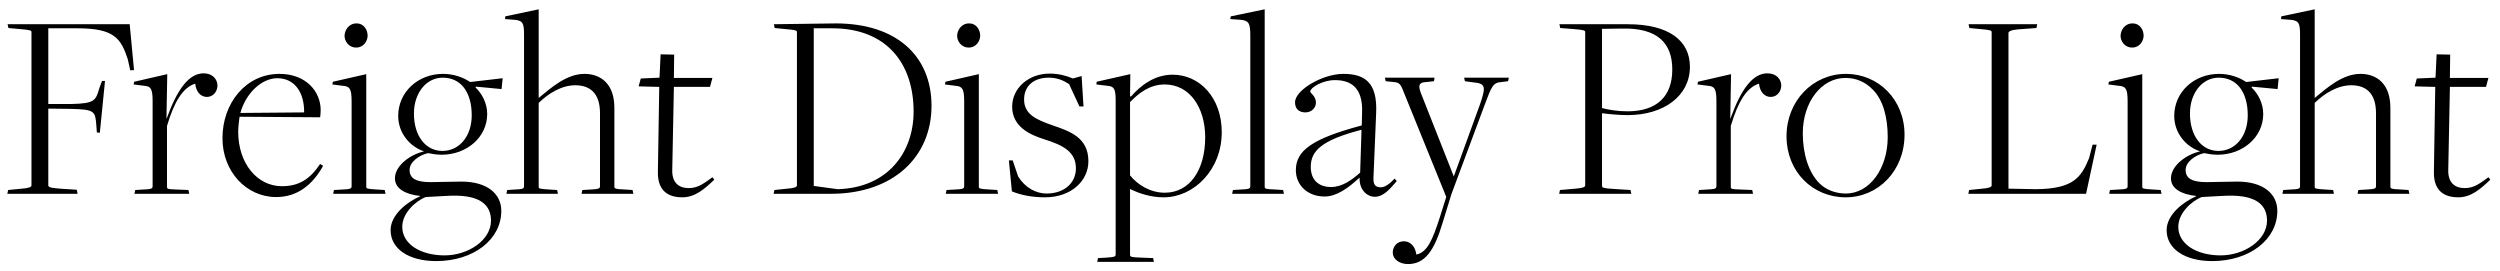 <svg width="129" height="14" viewBox="0 0 129 14" fill="none" xmlns="http://www.w3.org/2000/svg">
                    <path d="M0.378 10L0.42 9.804L1.134 9.734C1.498 9.706 1.624 9.65 1.624 9.566V1.656C1.624 1.572 1.568 1.544 1.05 1.502L0.434 1.446L0.392 1.25H6.692L6.916 3.616L6.72 3.63L6.594 3.056C6.244 2.006 5.922 1.46 4.004 1.46H2.492V5.366H3.696C4.872 5.338 4.942 5.198 5.124 4.554L5.264 4.176H5.418L5.152 6.85L4.998 6.836L4.97 6.458C4.914 5.73 4.886 5.646 3.626 5.618L2.492 5.604V9.552C2.492 9.65 2.562 9.692 3.08 9.734L3.962 9.79L4.004 10H0.378ZM6.937 10L6.979 9.804L7.441 9.776C7.763 9.762 7.875 9.748 7.875 9.608V5.226C7.875 4.596 7.791 4.456 7.455 4.428L6.895 4.358L6.923 4.218L8.631 3.826L8.589 6.108H8.603C9.149 4.596 9.751 3.784 10.507 3.784C10.983 3.784 11.221 4.106 11.221 4.414C11.221 4.708 11.011 5.002 10.675 5.002C10.381 5.002 10.115 4.764 10.073 4.316C9.443 4.512 8.995 5.226 8.617 6.5V9.636C8.617 9.734 8.617 9.762 9.051 9.776L9.723 9.804L9.765 10H6.937ZM14.251 10.168C12.725 10.168 11.479 8.866 11.479 7.13C11.479 5.31 12.697 3.812 14.419 3.812C15.777 3.812 16.547 4.708 16.547 5.688C16.547 5.828 16.533 5.926 16.519 6.052L12.361 6.024C12.333 6.234 12.291 6.556 12.291 6.794C12.291 8.432 13.271 9.608 14.545 9.608C15.413 9.608 15.987 9.258 16.519 8.46L16.673 8.558C16.127 9.538 15.343 10.168 14.251 10.168ZM12.403 5.828L15.693 5.8C15.707 4.806 15.231 4.036 14.307 4.036C13.523 4.036 12.697 4.778 12.403 5.828ZM18.381 2.454C17.975 2.454 17.779 2.104 17.779 1.852C17.779 1.572 17.989 1.208 18.395 1.208C18.801 1.208 18.969 1.572 18.969 1.838C18.969 2.104 18.773 2.454 18.381 2.454ZM17.191 10L17.233 9.804L17.723 9.776C18.031 9.762 18.143 9.748 18.143 9.608V5.24C18.143 4.596 18.059 4.456 17.695 4.428L17.149 4.358L17.177 4.218L18.899 3.826V9.636C18.899 9.734 18.955 9.748 19.403 9.776L19.851 9.804L19.893 10H17.191ZM22.507 13.472C21.093 13.472 20.155 12.842 20.155 11.876C20.155 11.064 21.037 10.406 21.681 10.126V10.112C20.911 10.028 20.379 9.734 20.379 9.202C20.379 8.544 21.177 7.97 21.863 7.816V7.802C21.149 7.564 20.547 6.864 20.547 5.982C20.547 4.75 21.569 3.812 22.857 3.812C23.389 3.812 23.893 3.98 24.257 4.232L25.937 4.036L25.881 4.596L24.551 4.47L24.537 4.512C24.873 4.834 25.139 5.324 25.139 5.884C25.139 7.074 24.089 7.984 22.787 7.984C22.507 7.984 22.213 7.928 22.087 7.9C21.611 8.012 21.135 8.362 21.135 8.768C21.135 9.202 21.457 9.398 22.227 9.398C22.507 9.398 23.459 9.37 23.809 9.37C25.139 9.37 25.867 10 25.867 10.882C25.867 12.366 24.425 13.472 22.507 13.472ZM22.941 13.178C24.159 13.178 25.335 12.394 25.335 11.386C25.335 10.616 24.831 10.14 23.627 10.098C23.179 10.084 22.857 10.126 21.961 10.168C21.499 10.35 20.757 10.952 20.757 11.708C20.757 12.59 21.695 13.178 22.941 13.178ZM22.829 7.788C23.697 7.788 24.341 7.032 24.341 5.954C24.341 4.75 23.781 4.008 22.843 4.008C21.989 4.008 21.359 4.806 21.359 5.856C21.359 7.032 21.975 7.788 22.829 7.788ZM26.13 10L26.172 9.804L26.62 9.776C26.928 9.762 27.04 9.748 27.04 9.608V1.796C27.04 1.208 26.984 1.082 26.606 1.026L26.06 0.984L26.074 0.844L27.796 0.48V5.03L27.81 5.044C28.426 4.54 29.224 3.812 30.162 3.812C30.596 3.812 30.974 3.952 31.24 4.218C31.548 4.526 31.702 4.974 31.702 5.576V9.622C31.702 9.706 31.702 9.762 32.206 9.776L32.64 9.804L32.682 10H30.008L30.05 9.804L30.54 9.776C30.918 9.762 30.96 9.706 30.96 9.608V5.842C30.96 4.834 30.47 4.4 29.686 4.4C28.972 4.4 28.3 4.82 27.796 5.31V9.636C27.796 9.734 27.852 9.748 28.3 9.776L28.748 9.804L28.79 10H26.13ZM35.207 10.182C34.591 10.182 33.933 9.944 33.947 8.88L34.017 4.484L32.953 4.456L33.065 4.05L34.031 4.008L34.087 2.804L34.787 2.818L34.773 4.022H36.761L36.635 4.484H34.773C34.773 4.484 34.689 8.726 34.689 8.74C34.661 9.44 35.039 9.706 35.543 9.706C36.061 9.706 36.397 9.398 36.761 9.146L36.859 9.272C36.369 9.734 35.879 10.182 35.207 10.182ZM39.918 10L39.96 9.804L40.632 9.734C40.996 9.706 41.122 9.65 41.122 9.566V1.656C41.122 1.572 41.066 1.544 40.534 1.502L39.974 1.446L39.932 1.25L43.124 1.208C46.246 1.208 48.066 2.874 48.066 5.464C48.066 8.082 46.106 10 42.872 10H39.918ZM43.222 9.762C45.812 9.692 47.142 7.858 47.142 5.758C47.142 3.266 45.742 1.46 42.942 1.46H41.99V9.594L43.222 9.762ZM49.99 2.454C49.584 2.454 49.388 2.104 49.388 1.852C49.388 1.572 49.598 1.208 50.004 1.208C50.41 1.208 50.578 1.572 50.578 1.838C50.578 2.104 50.382 2.454 49.99 2.454ZM48.8 10L48.842 9.804L49.332 9.776C49.64 9.762 49.752 9.748 49.752 9.608V5.24C49.752 4.596 49.668 4.456 49.304 4.428L48.758 4.358L48.786 4.218L50.508 3.826V9.636C50.508 9.734 50.564 9.748 51.012 9.776L51.46 9.804L51.502 10H48.8ZM53.921 10.182C53.319 10.182 52.717 10.084 52.213 9.874L52.059 8.278H52.255L52.535 9.104C52.899 9.692 53.459 9.986 54.005 9.986C54.901 9.986 55.517 9.454 55.517 8.684C55.517 7.844 54.873 7.494 53.879 7.186C53.109 6.948 52.227 6.514 52.227 5.506C52.227 4.554 53.067 3.798 54.159 3.798C54.607 3.798 54.999 3.896 55.363 4.05L55.811 3.924L55.909 5.492H55.699L55.167 4.344C54.915 4.176 54.593 4.008 54.117 4.008C53.319 4.008 52.843 4.456 52.843 5.128C52.843 5.912 53.487 6.178 54.327 6.472C55.223 6.78 56.161 7.102 56.161 8.32C56.161 9.328 55.279 10.182 53.921 10.182ZM56.616 13.514L56.658 13.318L57.134 13.29C57.442 13.262 57.568 13.262 57.568 13.136V5.212C57.568 4.596 57.498 4.456 57.148 4.428L56.574 4.358L56.588 4.218L58.324 3.826L58.31 4.96L58.352 4.988C58.842 4.428 59.556 3.854 60.508 3.854C61.908 3.854 63.042 5.044 63.042 6.822C63.042 8.768 61.6 10.182 60.046 10.182C59.36 10.182 58.758 9.972 58.338 9.762H58.31V13.15C58.31 13.248 58.366 13.276 58.814 13.29L59.5 13.318L59.542 13.514H56.616ZM60.102 9.944C61.39 9.944 62.188 8.768 62.188 7.088C62.188 5.534 61.376 4.358 60.102 4.358C59.332 4.358 58.772 4.792 58.31 5.268V9.048C58.688 9.524 59.346 9.944 60.102 9.944ZM63.578 10L63.62 9.804L64.082 9.776C64.404 9.762 64.516 9.748 64.516 9.608V1.866C64.516 1.208 64.447 1.082 64.069 1.026L63.48 0.984L63.508 0.844L65.258 0.48V9.636C65.258 9.734 65.3 9.762 65.763 9.776L66.21 9.804L66.252 10H63.578ZM70.94 10.154C70.548 10.154 70.142 9.804 70.156 9.202L70.142 9.174C69.568 9.706 68.966 10.14 68.35 10.14C67.468 10.14 66.866 9.552 66.866 8.782C66.866 7.774 67.692 7.158 70.268 6.472L70.282 5.856C70.352 4.456 69.638 4.134 68.882 4.134C68.238 4.134 67.608 4.526 67.608 4.722C67.608 4.806 67.902 4.96 67.902 5.296C67.902 5.562 67.678 5.8 67.356 5.8C67.062 5.8 66.824 5.646 66.824 5.282C66.824 4.638 68.252 3.812 69.316 3.812C70.408 3.812 71.08 4.246 71.01 5.814L70.87 9.188C70.856 9.58 71.01 9.664 71.262 9.664C71.472 9.664 71.724 9.468 71.962 9.216L72.074 9.342C71.766 9.692 71.416 10.154 70.94 10.154ZM68.686 9.65C69.274 9.65 69.764 9.272 70.184 8.908L70.254 6.696C68.154 7.242 67.636 7.802 67.636 8.614C67.636 9.272 68.028 9.65 68.686 9.65ZM72.65 13.626C72.202 13.626 71.866 13.36 71.866 13.038C71.866 12.716 72.09 12.45 72.44 12.45C72.762 12.45 73.028 12.702 73.084 13.136C73.644 13.01 73.91 12.422 74.316 11.148L74.624 10.168V10.154L72.482 4.876C72.272 4.33 72.23 4.26 71.908 4.232L71.502 4.19L71.46 4.008H74.022L73.994 4.19L73.616 4.232C73.224 4.246 73.168 4.386 73.308 4.778L75.016 9.104L76.374 5.366C76.696 4.428 76.64 4.302 75.982 4.246L75.59 4.19L75.548 4.008H77.858L77.816 4.19L77.494 4.232C77.032 4.26 76.976 4.428 76.584 5.478L74.89 10.028L74.442 11.484C74.008 12.954 73.518 13.626 72.65 13.626ZM80.452 10L80.494 9.804L81.306 9.734C81.67 9.706 81.796 9.65 81.796 9.566V1.656C81.796 1.572 81.74 1.544 81.222 1.502L80.508 1.446L80.466 1.25H83.994C86.108 1.25 87.2 2.09 87.2 3.448C87.2 4.946 85.856 5.94 83.98 5.94C83.532 5.94 82.986 5.884 82.664 5.842V9.594C82.664 9.678 82.734 9.72 83.252 9.748L84.134 9.804L84.176 10H80.452ZM83.98 5.744C85.492 5.744 86.29 4.974 86.29 3.588C86.29 2.23 85.534 1.432 83.7 1.474L82.664 1.488V5.576C82.986 5.66 83.448 5.744 83.98 5.744ZM87.629 10L87.671 9.804L88.133 9.776C88.455 9.762 88.567 9.748 88.567 9.608V5.226C88.567 4.596 88.483 4.456 88.147 4.428L87.587 4.358L87.615 4.218L89.323 3.826L89.281 6.108H89.295C89.841 4.596 90.443 3.784 91.199 3.784C91.675 3.784 91.913 4.106 91.913 4.414C91.913 4.708 91.703 5.002 91.367 5.002C91.073 5.002 90.807 4.764 90.765 4.316C90.135 4.512 89.687 5.226 89.309 6.5V9.636C89.309 9.734 89.309 9.762 89.743 9.776L90.415 9.804L90.457 10H87.629ZM95.236 10.182C93.528 10.182 92.184 8.852 92.184 7.032C92.184 5.212 93.542 3.812 95.25 3.812C96.93 3.812 98.274 5.142 98.274 6.948C98.274 8.81 96.916 10.182 95.236 10.182ZM95.25 9.986C96.468 9.986 97.406 8.698 97.406 7.074C97.406 6.052 97.168 5.156 96.636 4.624C96.258 4.232 95.782 4.022 95.222 4.022C93.976 4.022 93.024 5.282 93.024 6.878C93.024 7.956 93.332 8.908 93.878 9.454C94.214 9.79 94.704 9.986 95.25 9.986ZM101.565 10L101.607 9.804L102.293 9.734C102.643 9.706 102.769 9.65 102.769 9.566V1.656C102.769 1.572 102.713 1.544 102.195 1.502L101.621 1.446L101.579 1.25H105.121L105.079 1.446L104.127 1.516C103.763 1.544 103.637 1.628 103.637 1.698V9.734L105.037 9.762C106.997 9.748 107.389 9.146 107.795 8.166L107.977 7.466H108.187L107.641 10H101.565ZM110.023 2.454C109.617 2.454 109.421 2.104 109.421 1.852C109.421 1.572 109.631 1.208 110.037 1.208C110.443 1.208 110.611 1.572 110.611 1.838C110.611 2.104 110.415 2.454 110.023 2.454ZM108.833 10L108.875 9.804L109.365 9.776C109.673 9.762 109.785 9.748 109.785 9.608V5.24C109.785 4.596 109.701 4.456 109.337 4.428L108.791 4.358L108.819 4.218L110.541 3.826V9.636C110.541 9.734 110.597 9.748 111.045 9.776L111.493 9.804L111.535 10H108.833ZM114.15 13.472C112.736 13.472 111.798 12.842 111.798 11.876C111.798 11.064 112.68 10.406 113.324 10.126V10.112C112.554 10.028 112.022 9.734 112.022 9.202C112.022 8.544 112.82 7.97 113.506 7.816V7.802C112.792 7.564 112.19 6.864 112.19 5.982C112.19 4.75 113.212 3.812 114.5 3.812C115.032 3.812 115.536 3.98 115.9 4.232L117.58 4.036L117.524 4.596L116.194 4.47L116.18 4.512C116.516 4.834 116.782 5.324 116.782 5.884C116.782 7.074 115.732 7.984 114.43 7.984C114.15 7.984 113.856 7.928 113.73 7.9C113.254 8.012 112.778 8.362 112.778 8.768C112.778 9.202 113.1 9.398 113.87 9.398C114.15 9.398 115.102 9.37 115.452 9.37C116.782 9.37 117.51 10 117.51 10.882C117.51 12.366 116.068 13.472 114.15 13.472ZM114.584 13.178C115.802 13.178 116.978 12.394 116.978 11.386C116.978 10.616 116.474 10.14 115.27 10.098C114.822 10.084 114.5 10.126 113.604 10.168C113.142 10.35 112.4 10.952 112.4 11.708C112.4 12.59 113.338 13.178 114.584 13.178ZM114.472 7.788C115.34 7.788 115.984 7.032 115.984 5.954C115.984 4.75 115.424 4.008 114.486 4.008C113.632 4.008 113.002 4.806 113.002 5.856C113.002 7.032 113.618 7.788 114.472 7.788ZM117.772 10L117.814 9.804L118.262 9.776C118.57 9.762 118.682 9.748 118.682 9.608V1.796C118.682 1.208 118.626 1.082 118.248 1.026L117.702 0.984L117.716 0.844L119.438 0.48V5.03L119.452 5.044C120.068 4.54 120.866 3.812 121.804 3.812C122.238 3.812 122.616 3.952 122.882 4.218C123.19 4.526 123.344 4.974 123.344 5.576V9.622C123.344 9.706 123.344 9.762 123.848 9.776L124.282 9.804L124.324 10H121.65L121.692 9.804L122.182 9.776C122.56 9.762 122.602 9.706 122.602 9.608V5.842C122.602 4.834 122.112 4.4 121.328 4.4C120.614 4.4 119.942 4.82 119.438 5.31V9.636C119.438 9.734 119.494 9.748 119.942 9.776L120.39 9.804L120.432 10H117.772ZM126.849 10.182C126.233 10.182 125.575 9.944 125.589 8.88L125.659 4.484L124.595 4.456L124.707 4.05L125.673 4.008L125.729 2.804L126.429 2.818L126.415 4.022H128.403L128.277 4.484H126.415C126.415 4.484 126.331 8.726 126.331 8.74C126.303 9.44 126.681 9.706 127.185 9.706C127.703 9.706 128.039 9.398 128.403 9.146L128.501 9.272C128.011 9.734 127.521 10.182 126.849 10.182Z" fill="black"/>
                  </svg> 